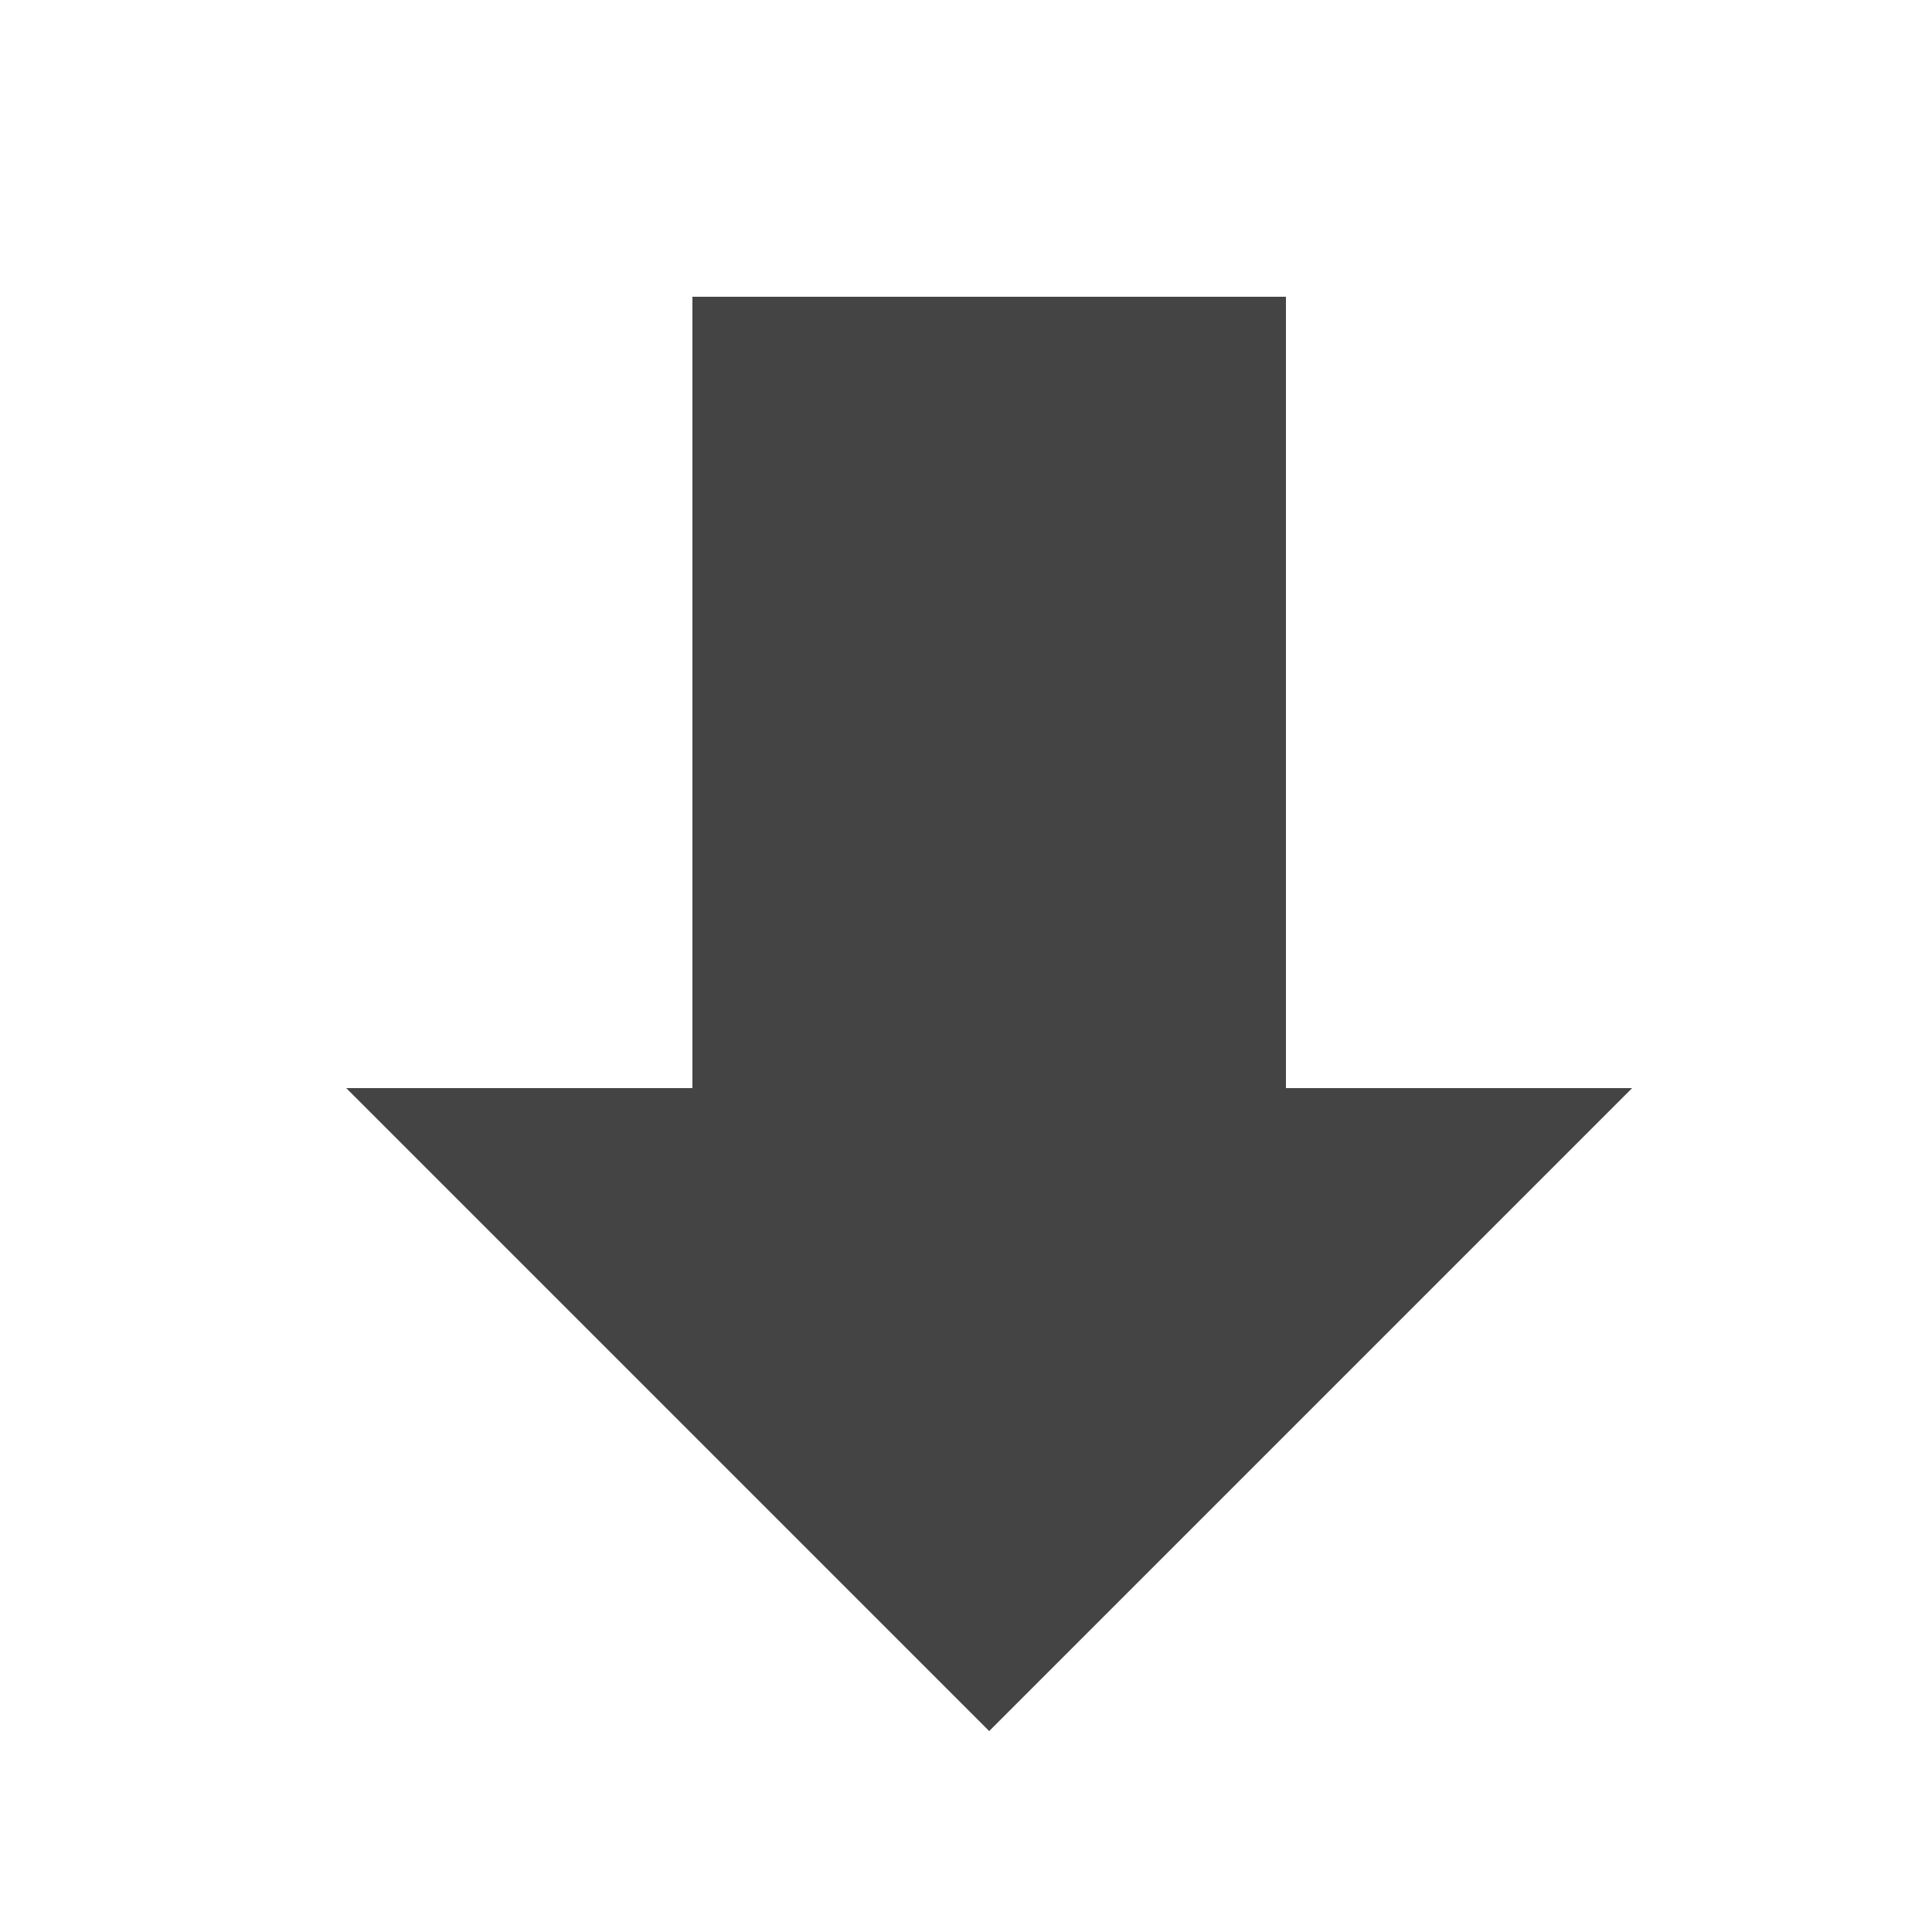 <?xml version="1.0" encoding="utf-8"?><!DOCTYPE svg PUBLIC "-//W3C//DTD SVG 1.1//EN" "http://www.w3.org/Graphics/SVG/1.1/DTD/svg11.dtd"><svg version="1.1" xmlns="http://www.w3.org/2000/svg" xmlns:xlink="http://www.w3.org/1999/xlink" width="20" height="20" viewBox="0 0 20 20" data-tags="arrow-down"><g fill="#444" transform="scale(0.02 0.02)"><path d="M512 896l-332.8-332.8h179.2v-409.6h307.2v409.6h179.2l-332.8 332.8z" /></g></svg>